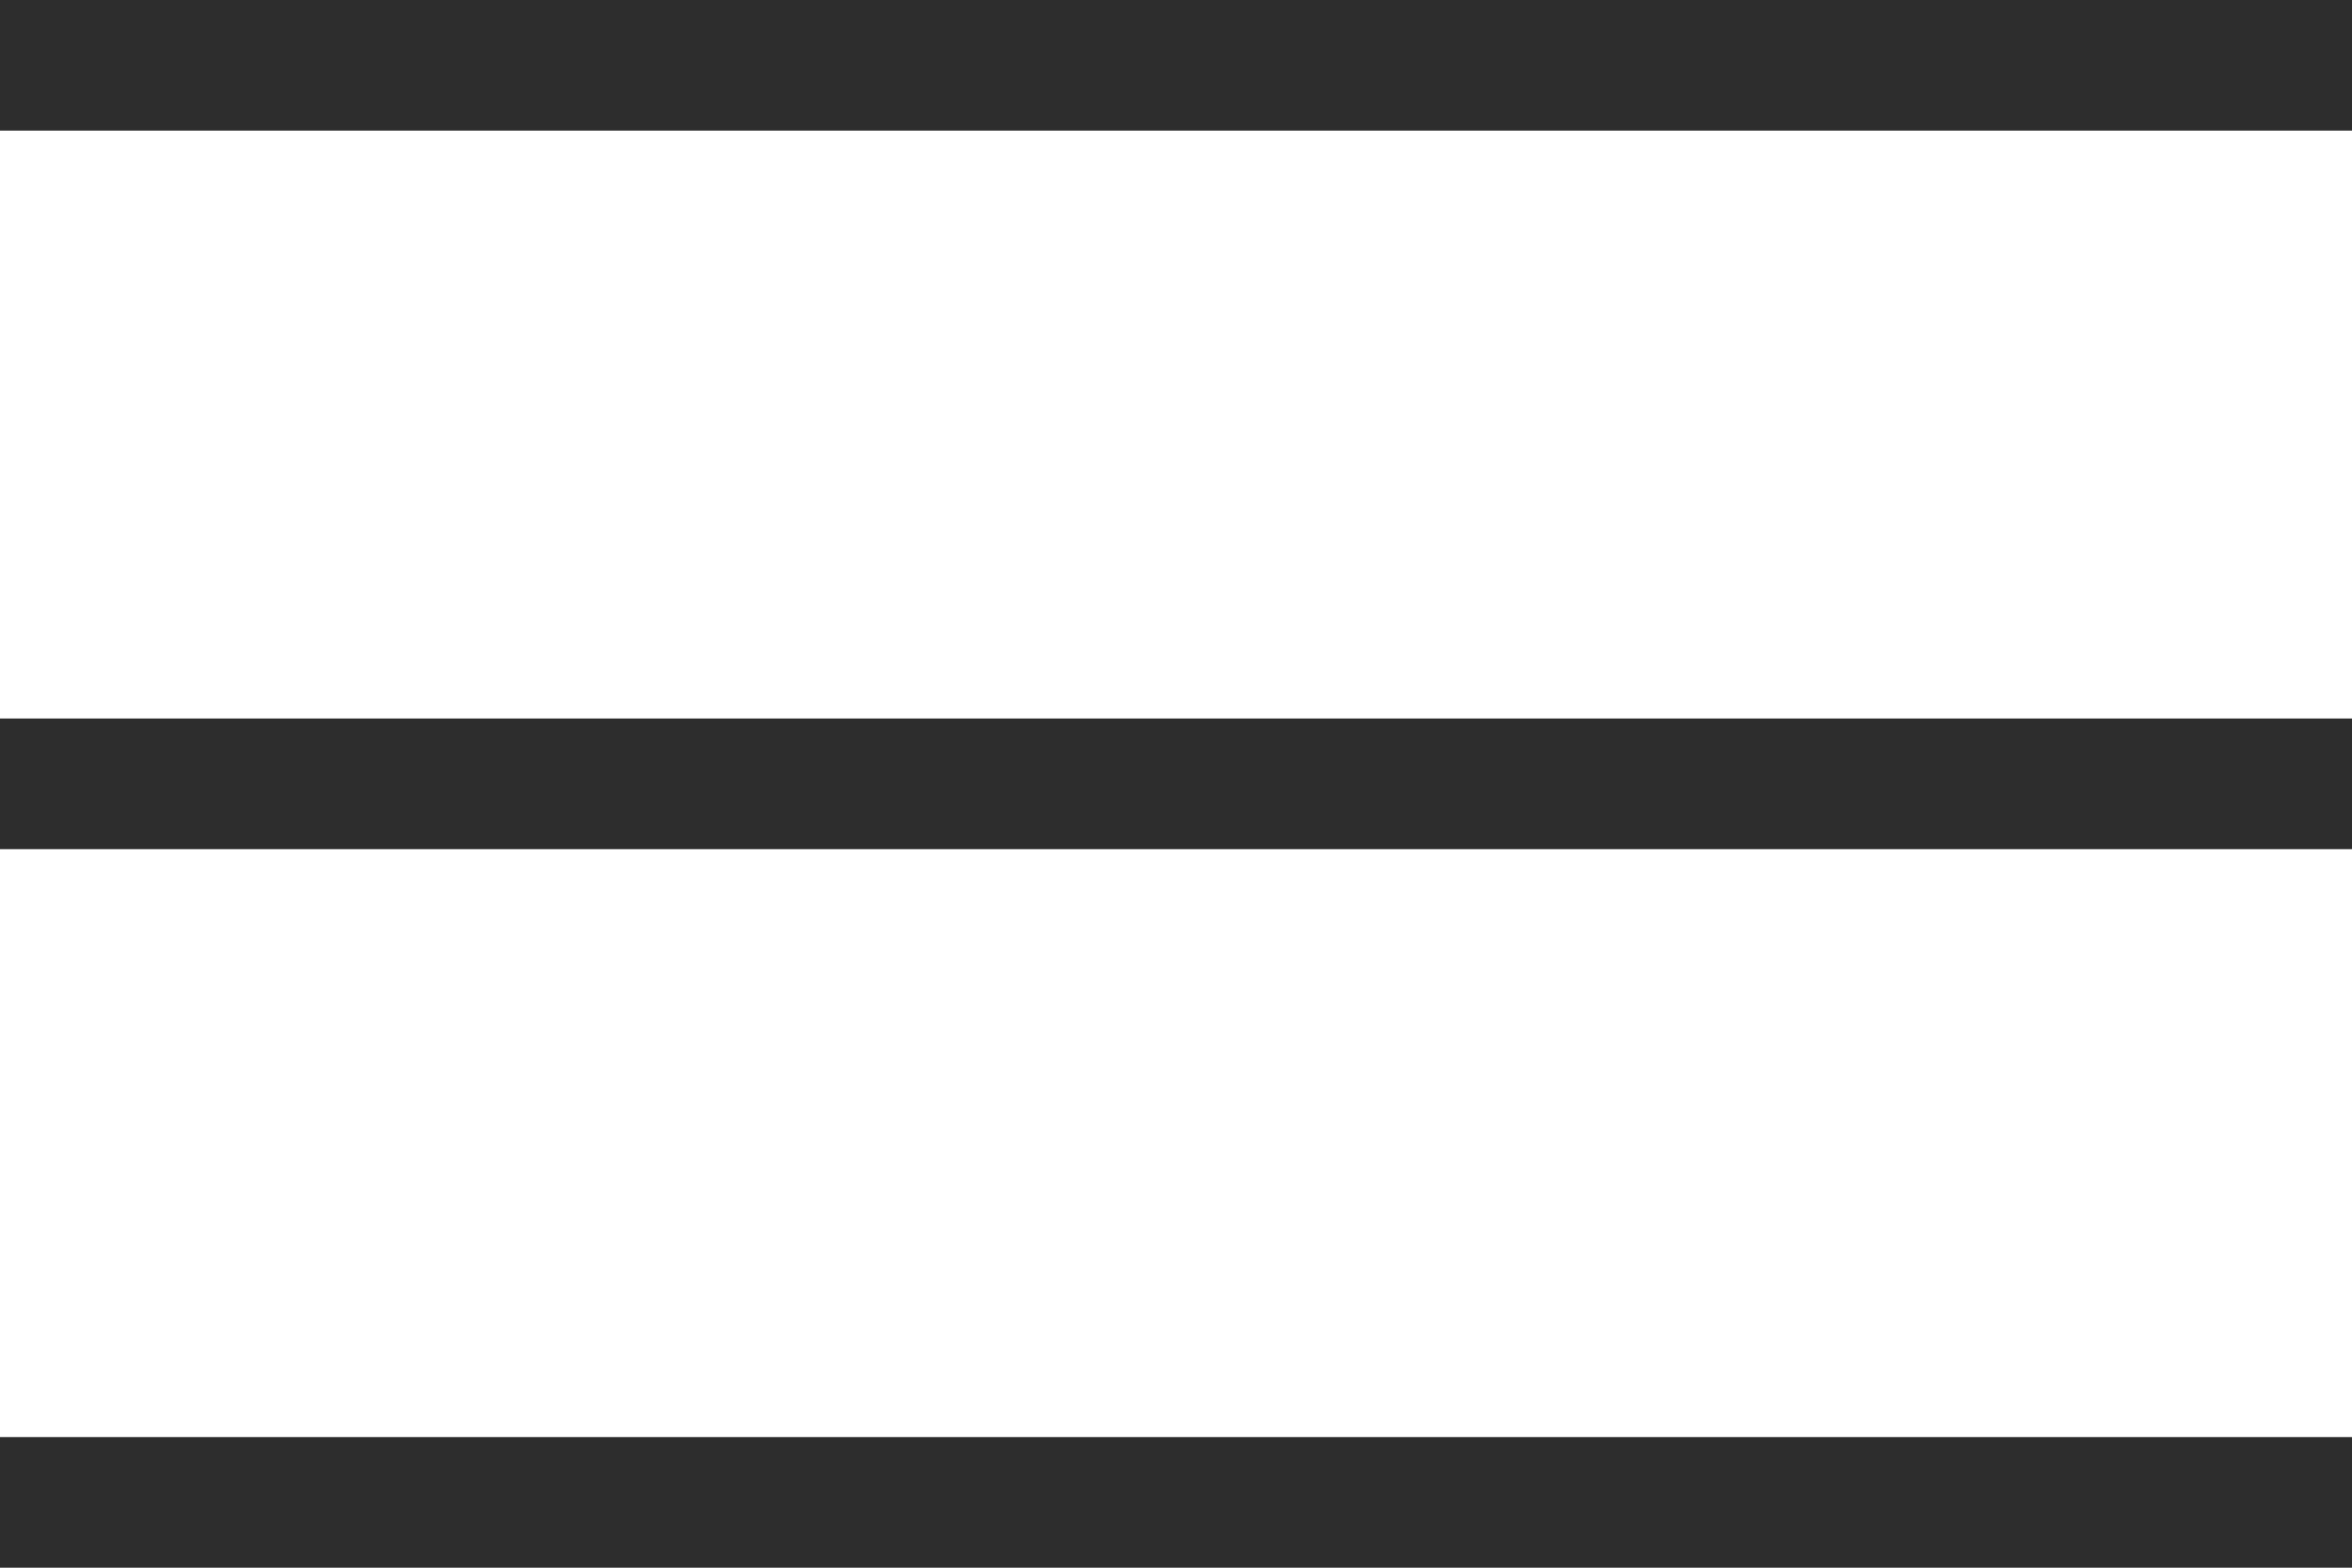 <svg xmlns="http://www.w3.org/2000/svg" width="36" height="24" viewBox="0 0 36 24">
  <g id="Menu_Group" data-name="Menu Group" transform="translate(0 0)">
    <g id="Burger_menu_-_Group" data-name="Burger menu - Group">
      <path id="Path" d="M0,2H36V0H0Z" fill="#2d2d2d"/>
      <path id="Path-2" data-name="Path" d="M0,2H36V0H0Z" transform="translate(0 11)" fill="#2d2d2d"/>
      <path id="Path-3" data-name="Path" d="M0,2H36V0H0Z" transform="translate(0 22)" fill="#2d2d2d"/>
    </g>
  </g>
</svg>
